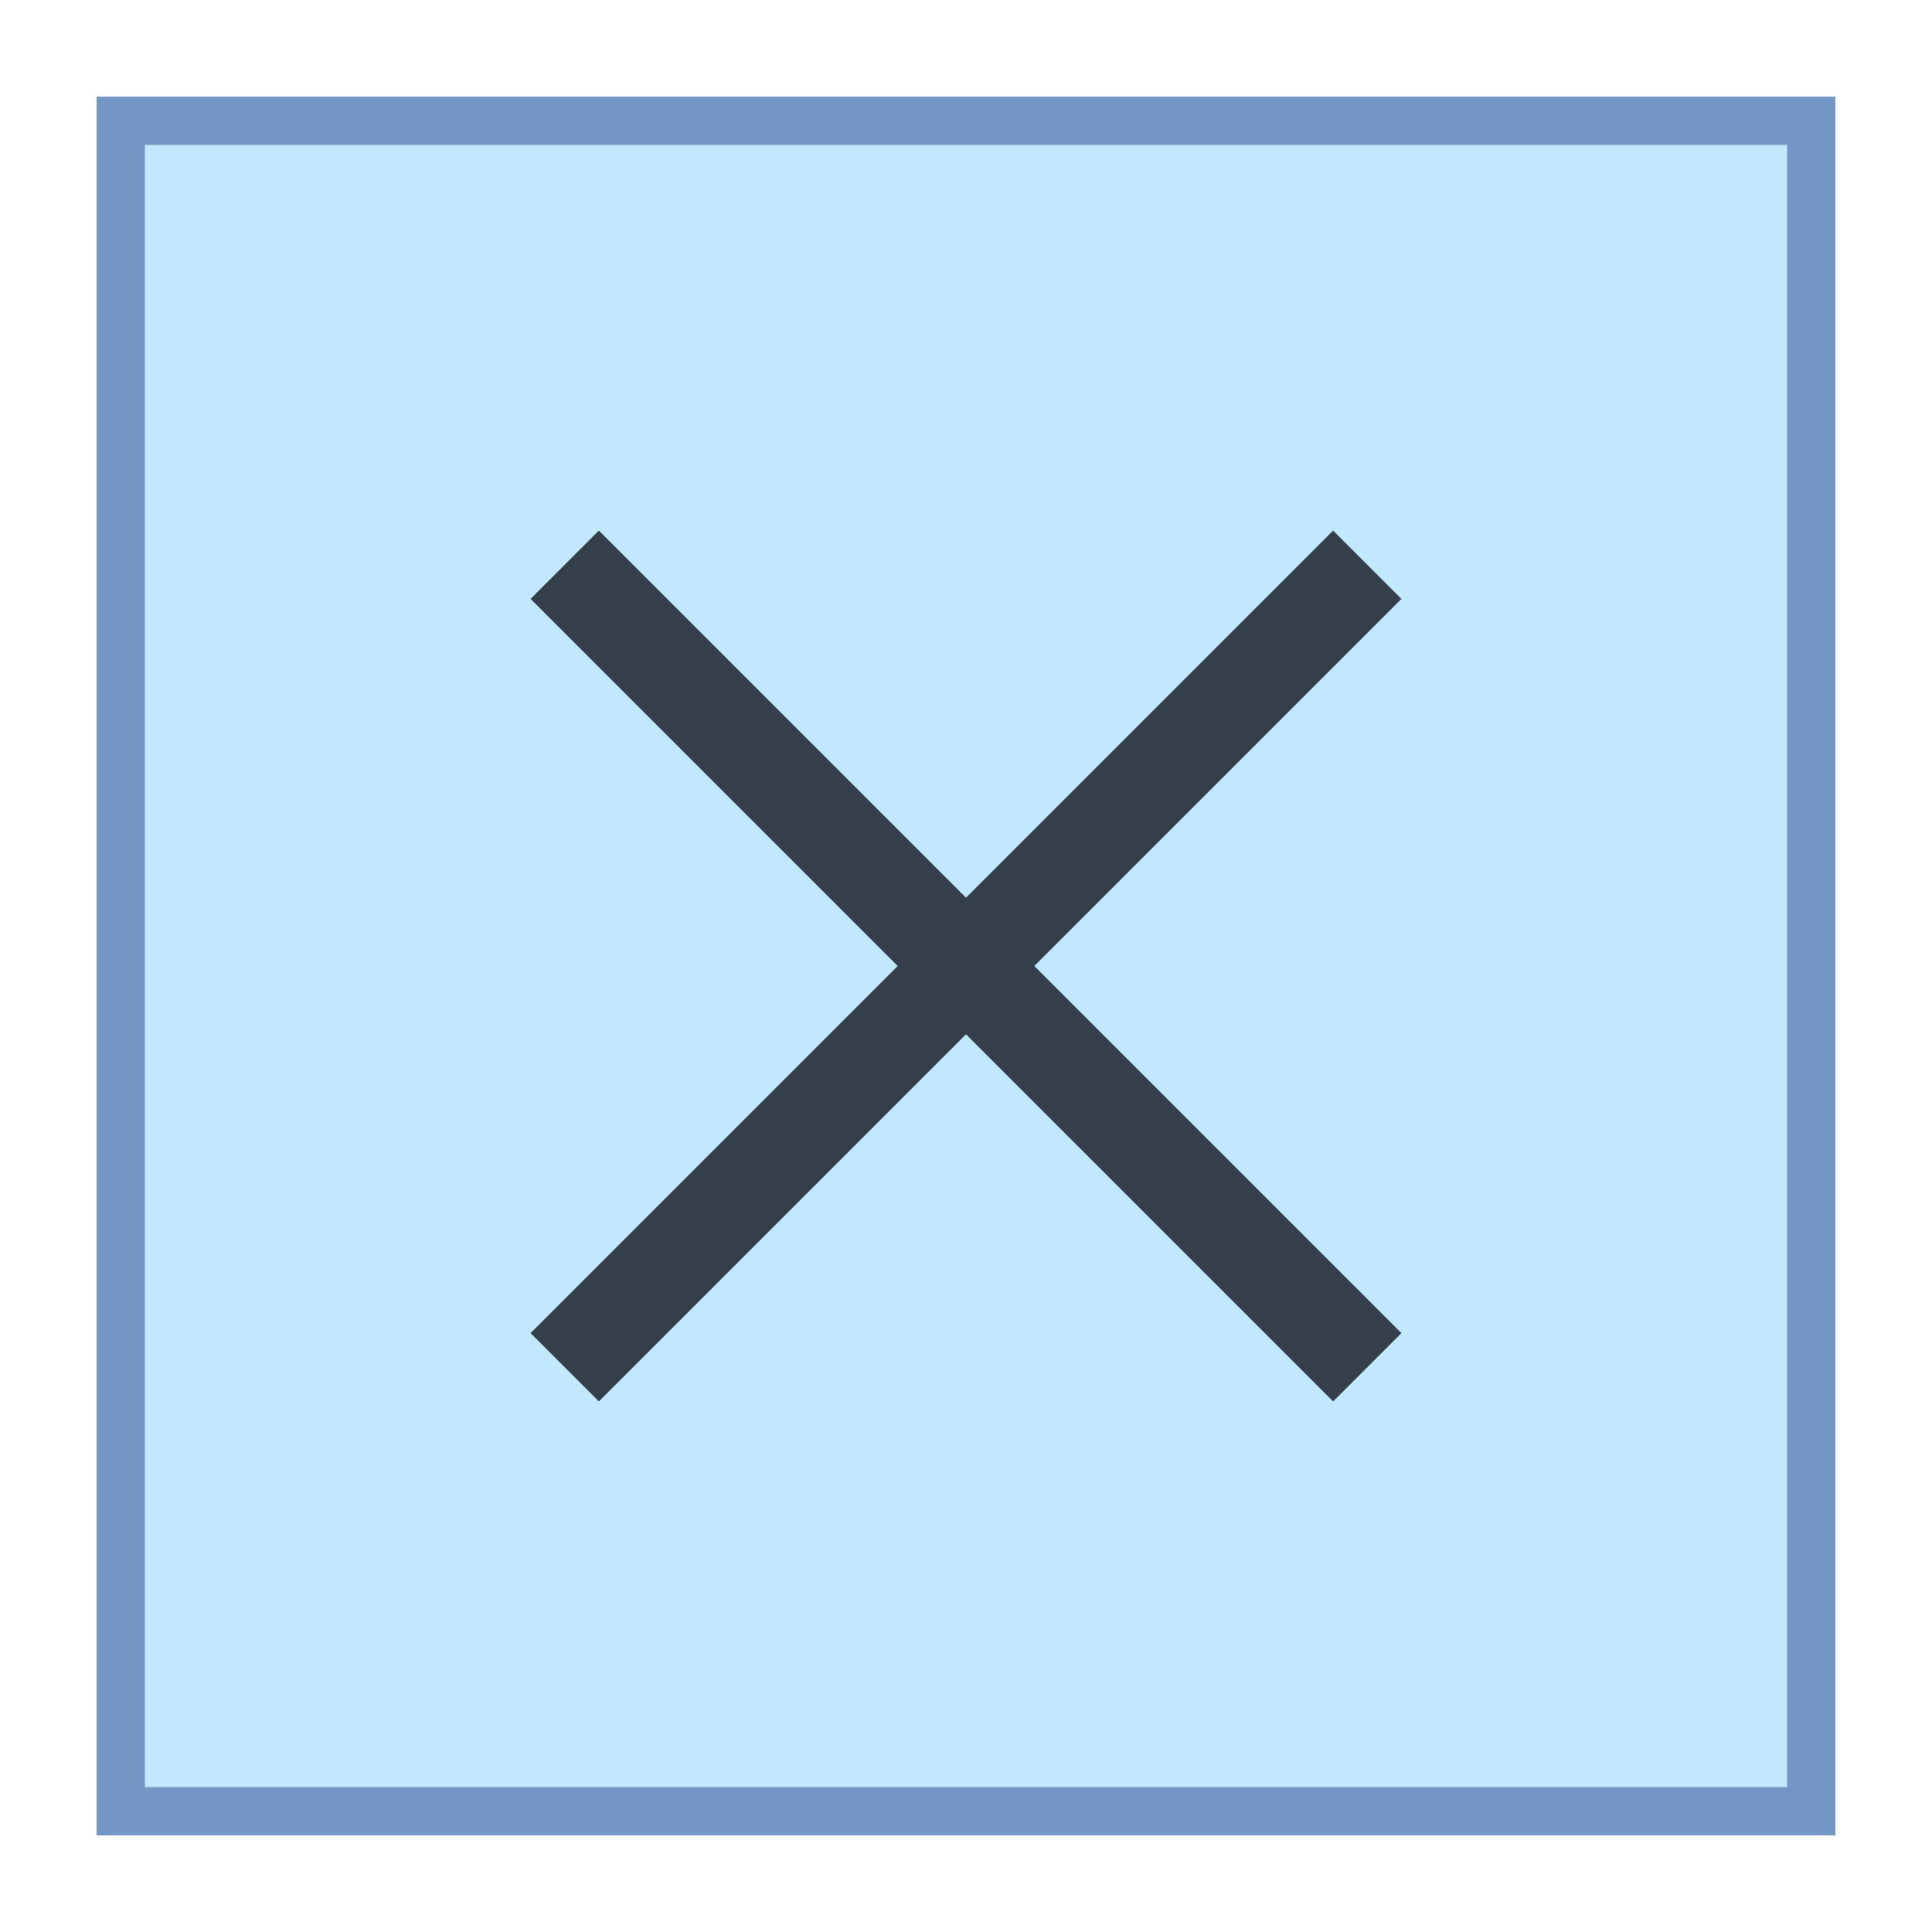 <svg xmlns="http://www.w3.org/2000/svg"  viewBox="0 0 40 40" width="16px" height="16px"><path fill="#c2e8ff" d="M2.5,2.5h35v35h-35V2.5z"/><path fill="#7496c4" d="M37,3v34H3V3H37 M38,2H2v36h36V2L38,2z"/><line x1="11.692" x2="28.308" y1="11.692" y2="28.308" fill="none" stroke="#36404d" stroke-width="2"/><line x1="28.308" x2="11.692" y1="11.692" y2="28.308" fill="none" stroke="#36404d" stroke-width="2"/></svg>
